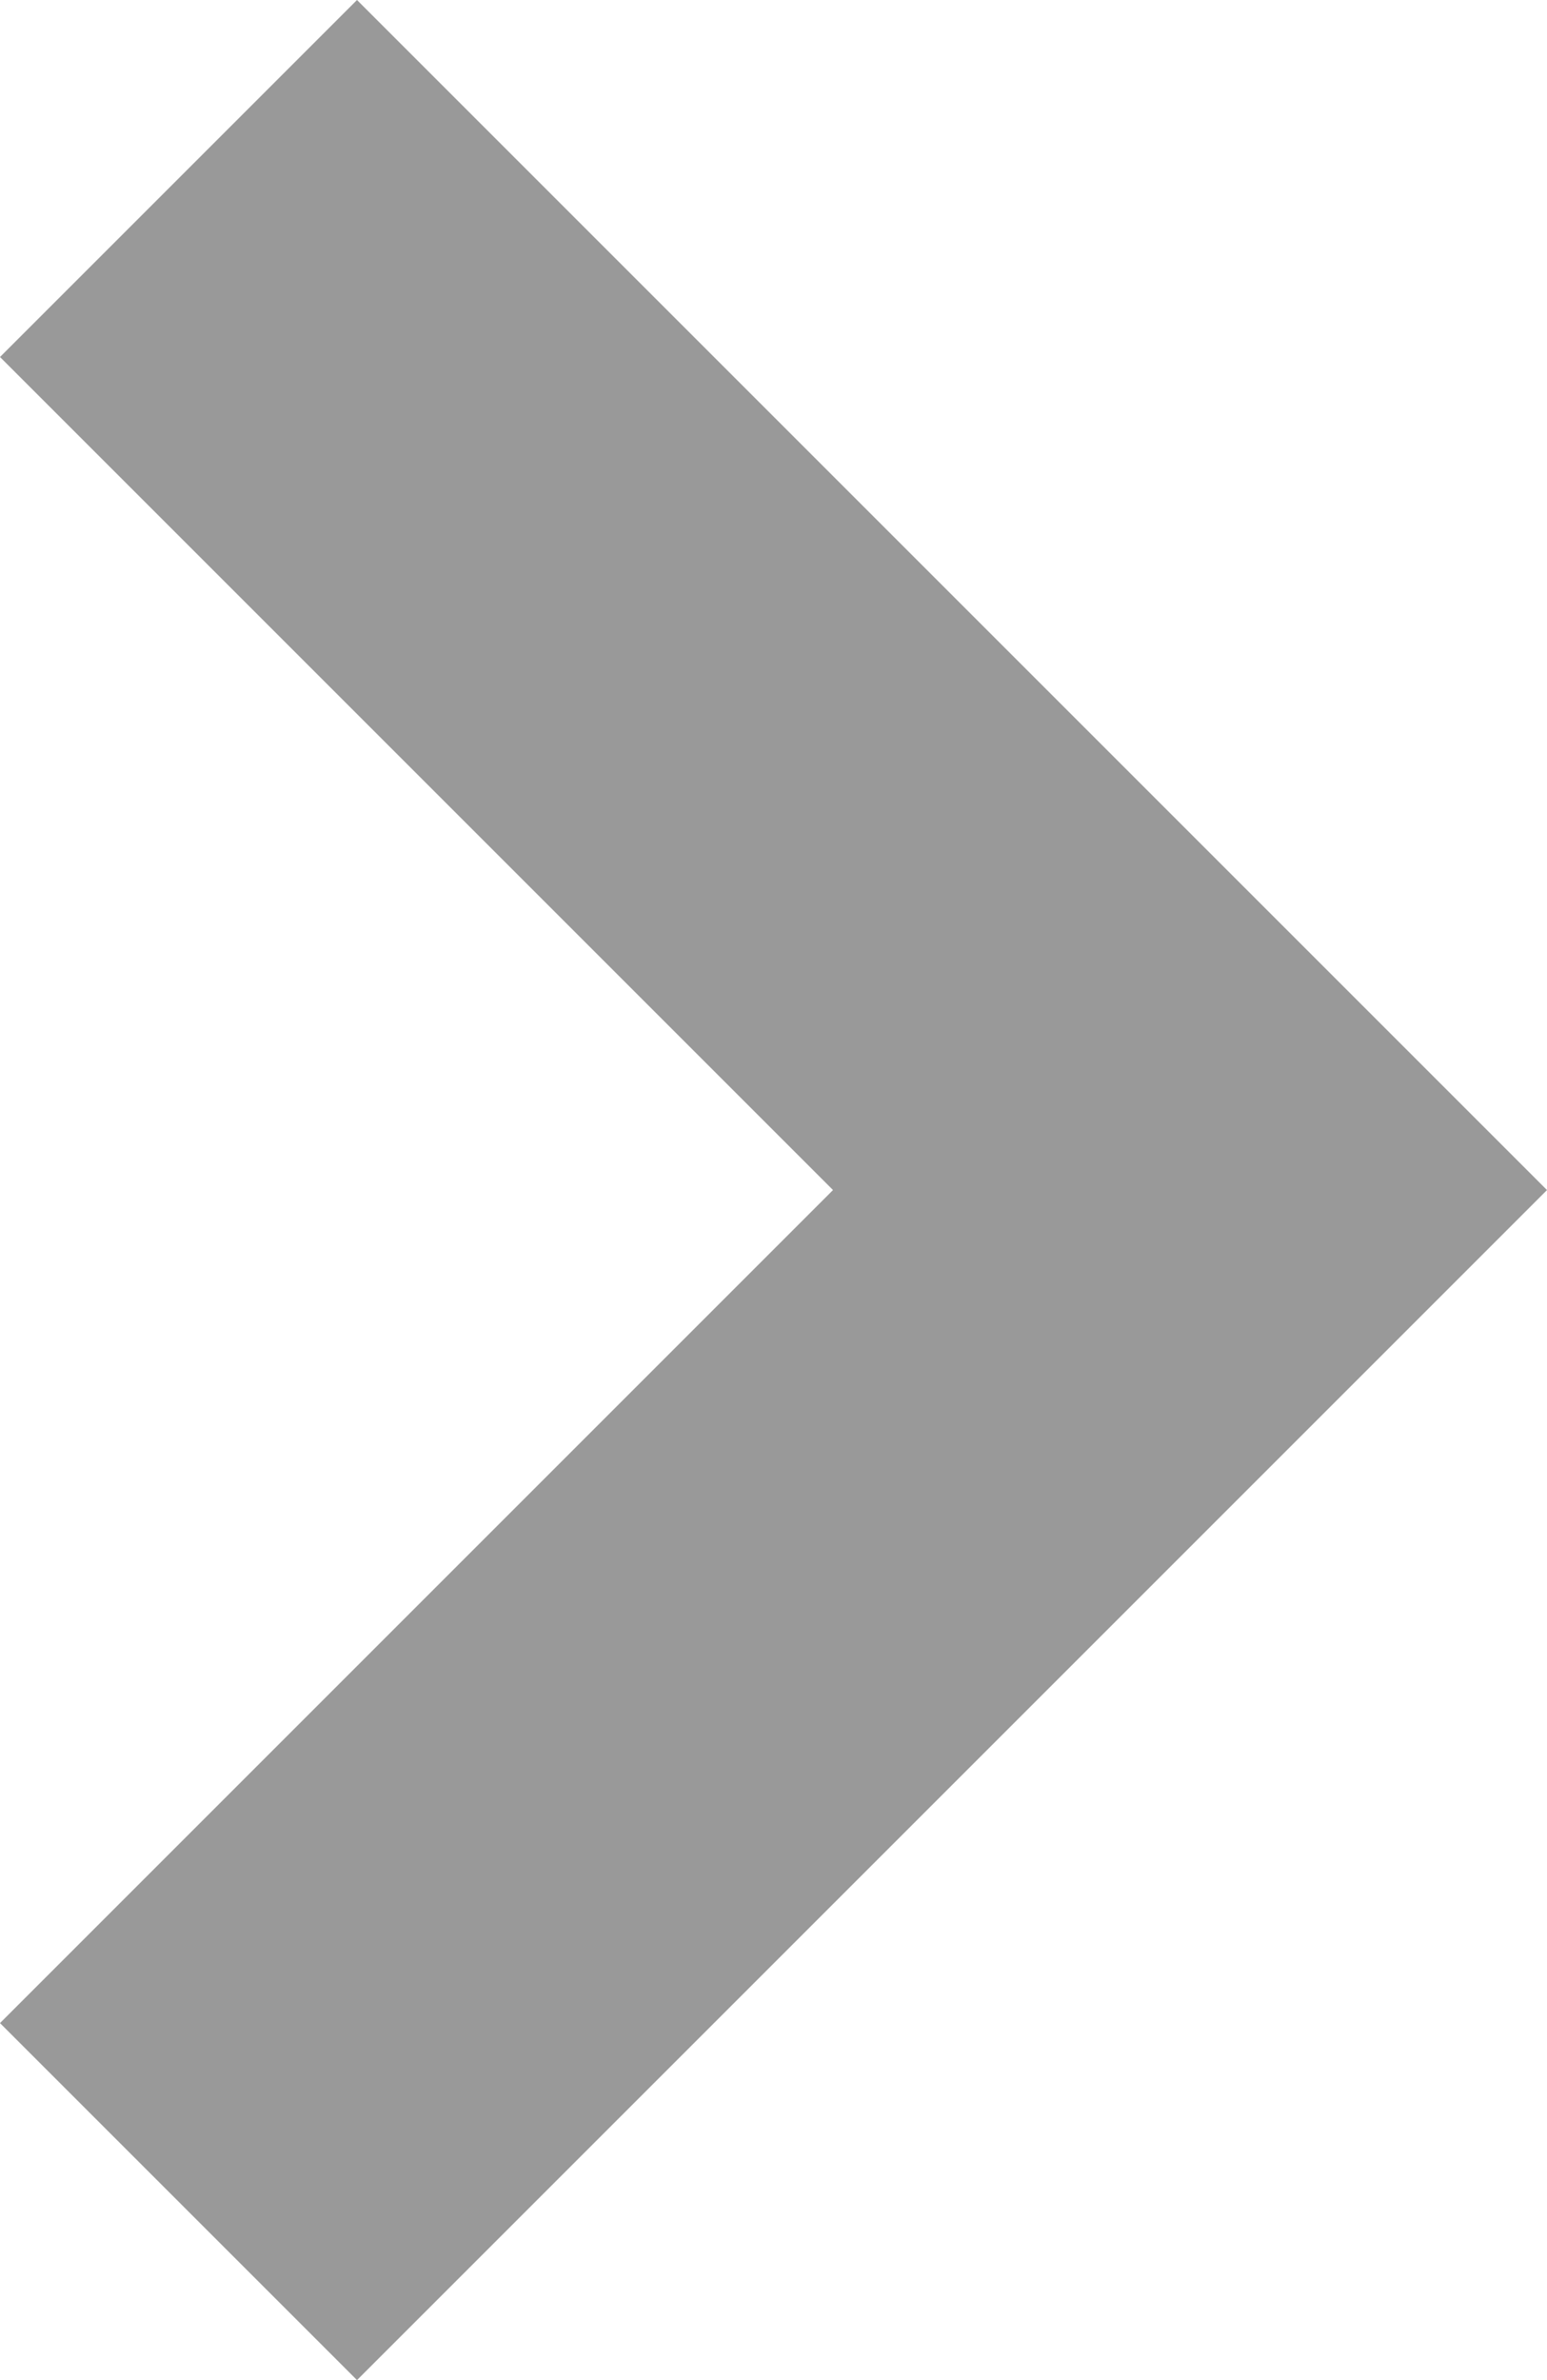 <?xml version="1.0" encoding="utf-8"?>
<!-- Generator: Adobe Illustrator 18.0.0, SVG Export Plug-In . SVG Version: 6.00 Build 0)  -->
<!DOCTYPE svg PUBLIC "-//W3C//DTD SVG 1.1//EN" "http://www.w3.org/Graphics/SVG/1.1/DTD/svg11.dtd">
<svg version="1.1" id="Layer_1" xmlns="http://www.w3.org/2000/svg" xmlns:xlink="http://www.w3.org/1999/xlink" x="0px" y="0px"
	 viewBox="0 0 7.8 12" enable-background="new 0 0 7.8 12" xml:space="preserve">
<path fill="#999999" d="M0,10.2L4.2,6L0,1.8L1.8,0L6,4.2L7.8,6l-6,6L0,10.2z"/>
</svg>
